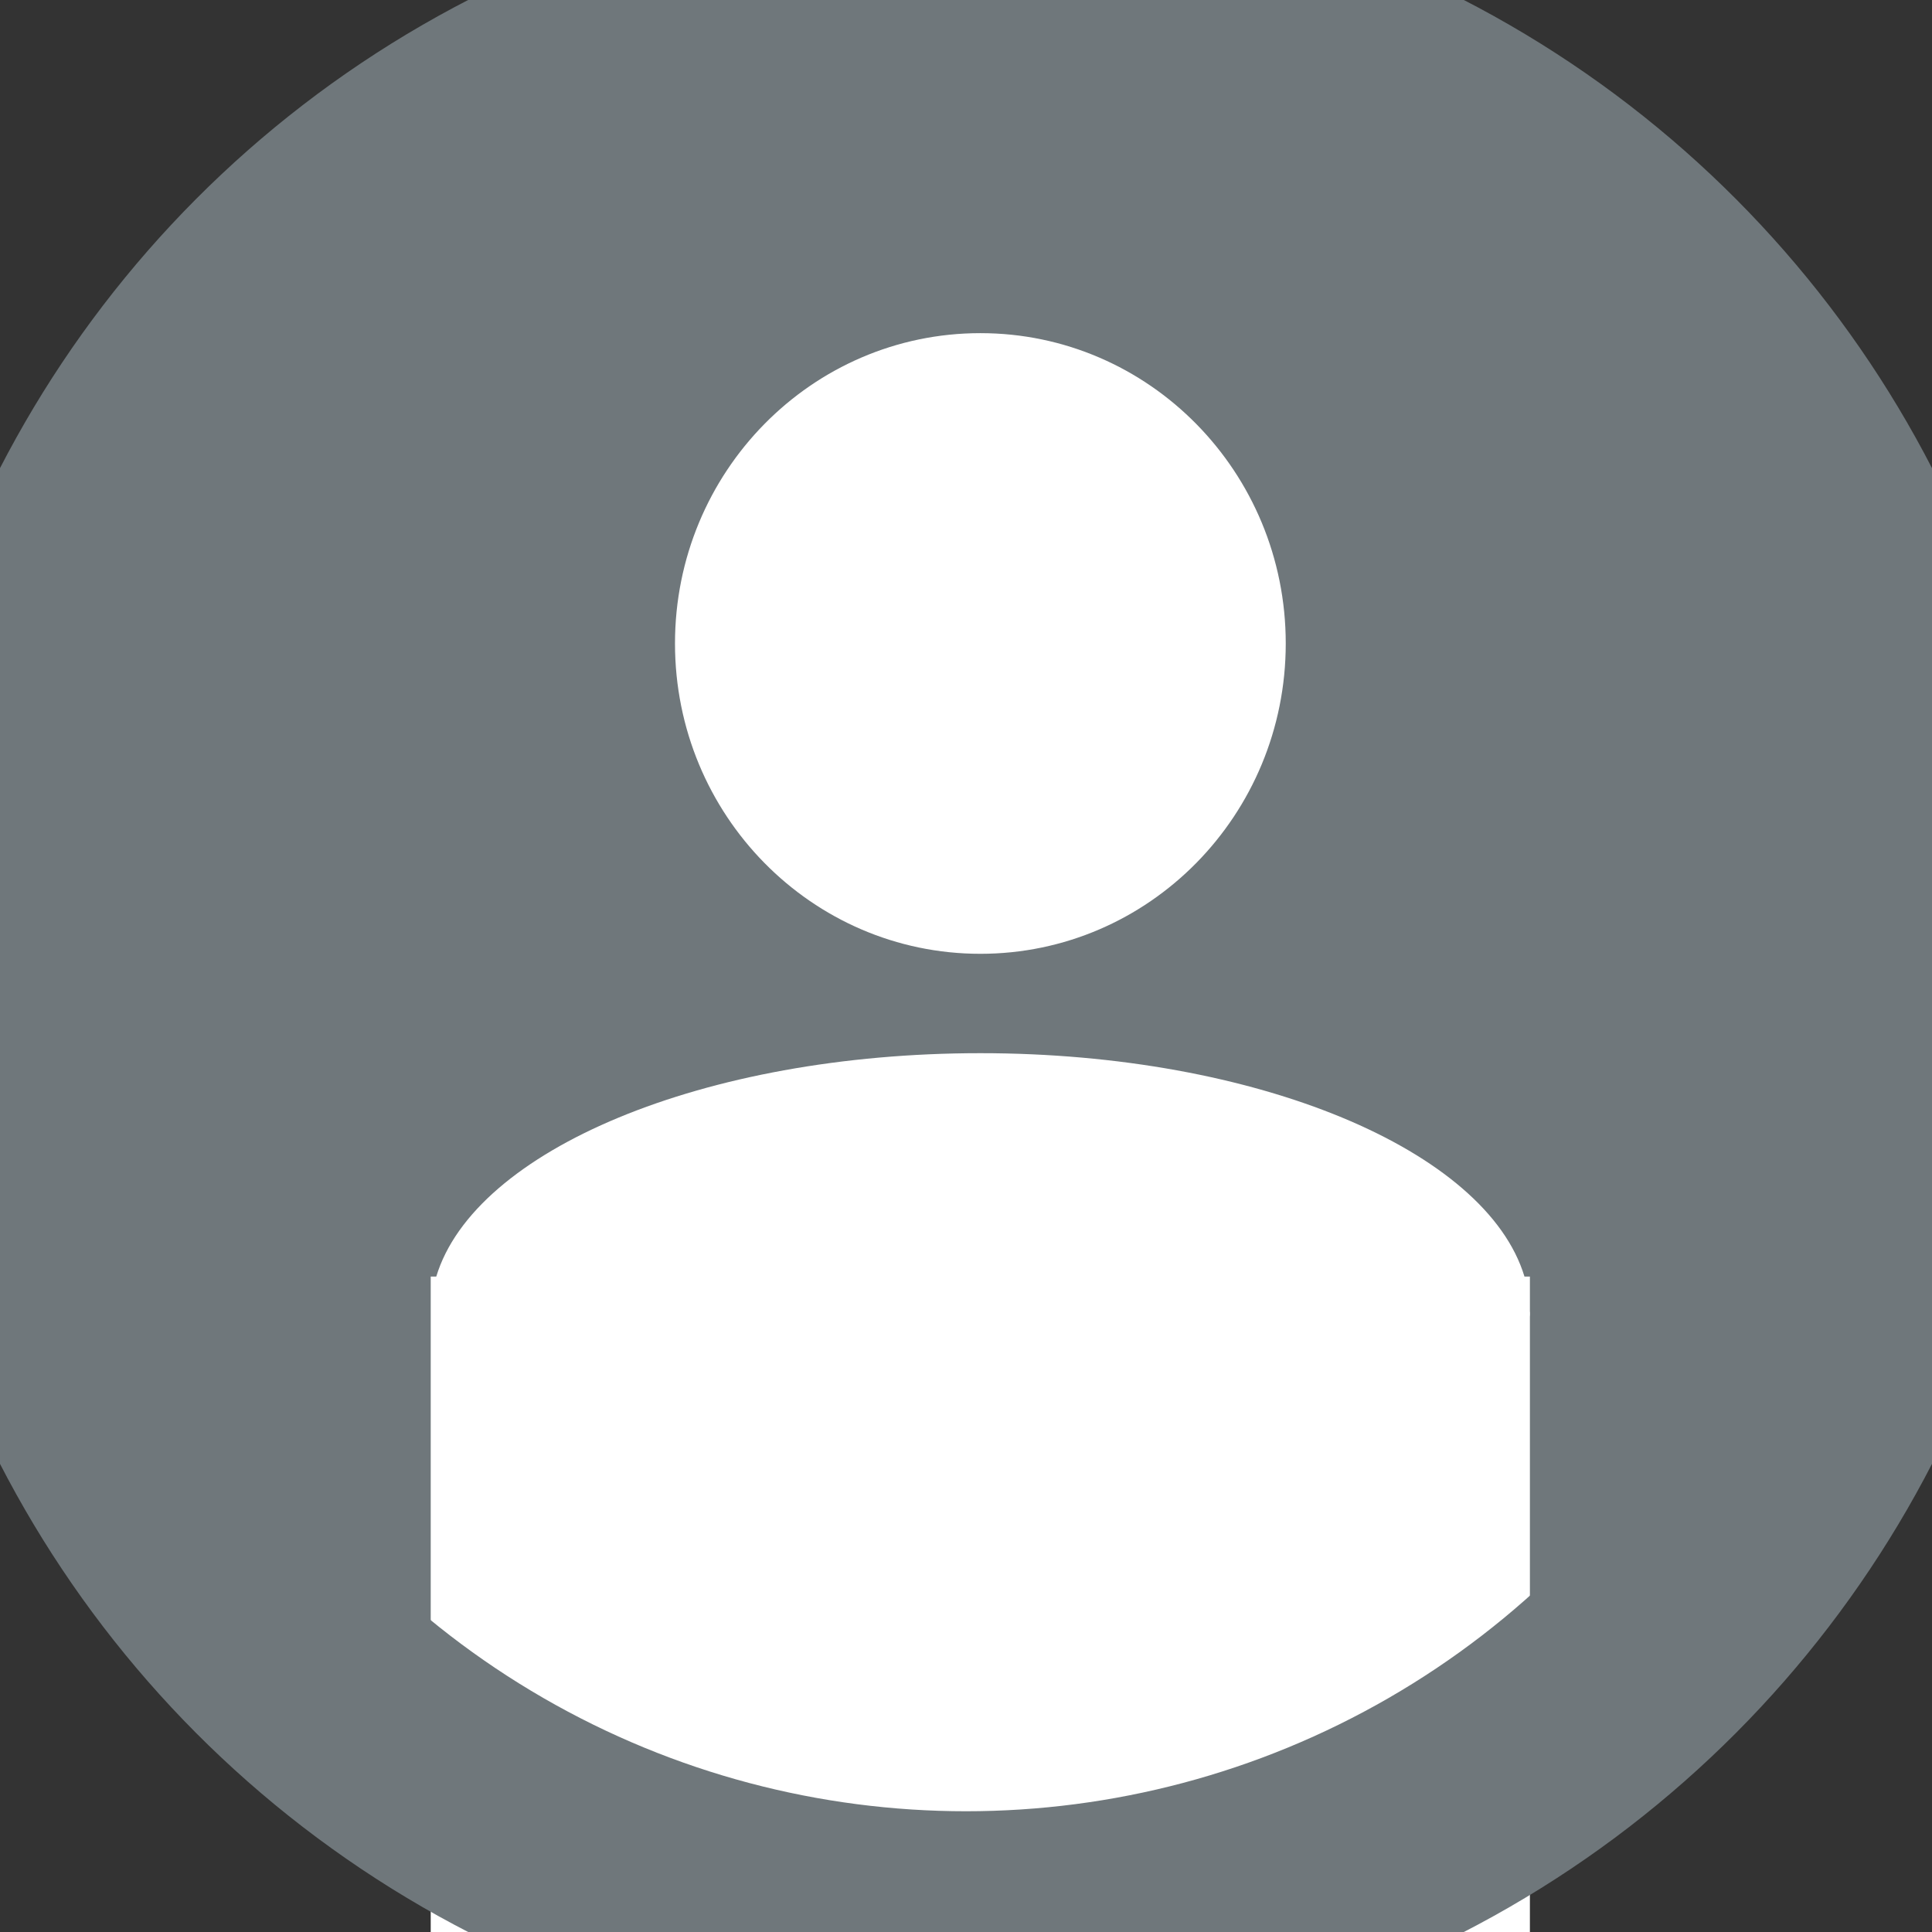 <?xml version="1.0" encoding="UTF-8" standalone="no"?>
<svg width="16px" height="16px" viewBox="0 0 16 16" version="1.1" xmlns="http://www.w3.org/2000/svg" xmlns:xlink="http://www.w3.org/1999/xlink" xmlns:sketch="http://www.bohemiancoding.com/sketch/ns">
    <rect x="0" y="0" width="16" height="16" fill="#333333" stroke="none"/>
    <title>user</title>
    <description>Created with Sketch (http://www.bohemiancoding.com/sketch)</description>
    <defs></defs>
    <g id="Operator" stroke="none" stroke-width="1" fill="none" fill-rule="evenodd" sketch:type="MSPage">
        <g id="3_Case_YourDetails" sketch:type="MSArtboardGroup" transform="translate(-10, -133)">
            <g id="User_details" sketch:type="MSLayerGroup" transform="translate(10, 128)">
                <g id="user_icon" transform="translate(0, 5)" sketch:type="MSShapeGroup">
                    <circle id="Oval-5" fill="#6F777B" cx="8" cy="8" r="8"></circle>
                    <path d="M3.613,10.572 L3.567,10.572 L3.567,16.124 L12.67,16.124 L12.67,10.904 C12.671,10.896 12.671,10.888 12.671,10.881 C12.671,10.873 12.671,10.865 12.67,10.858 L12.67,10.572 L12.625,10.572 C12.309,9.526 10.412,8.722 8.119,8.722 C5.826,8.722 3.929,9.526 3.613,10.572 Z M8.119,2.759 C9.516,2.759 10.648,3.909 10.648,5.329 C10.648,6.749 9.516,7.899 8.119,7.899 C6.722,7.899 5.59,6.749 5.59,5.329 C5.59,3.909 6.722,2.759 8.119,2.759 Z" id="avatar" fill="#FFFFFF"></path>
                    <circle id="Oval-5" stroke="#6F777B" stroke-width="2" cx="8" cy="8" r="8"></circle>
                </g>
            </g>
        </g>
    </g>
</svg>